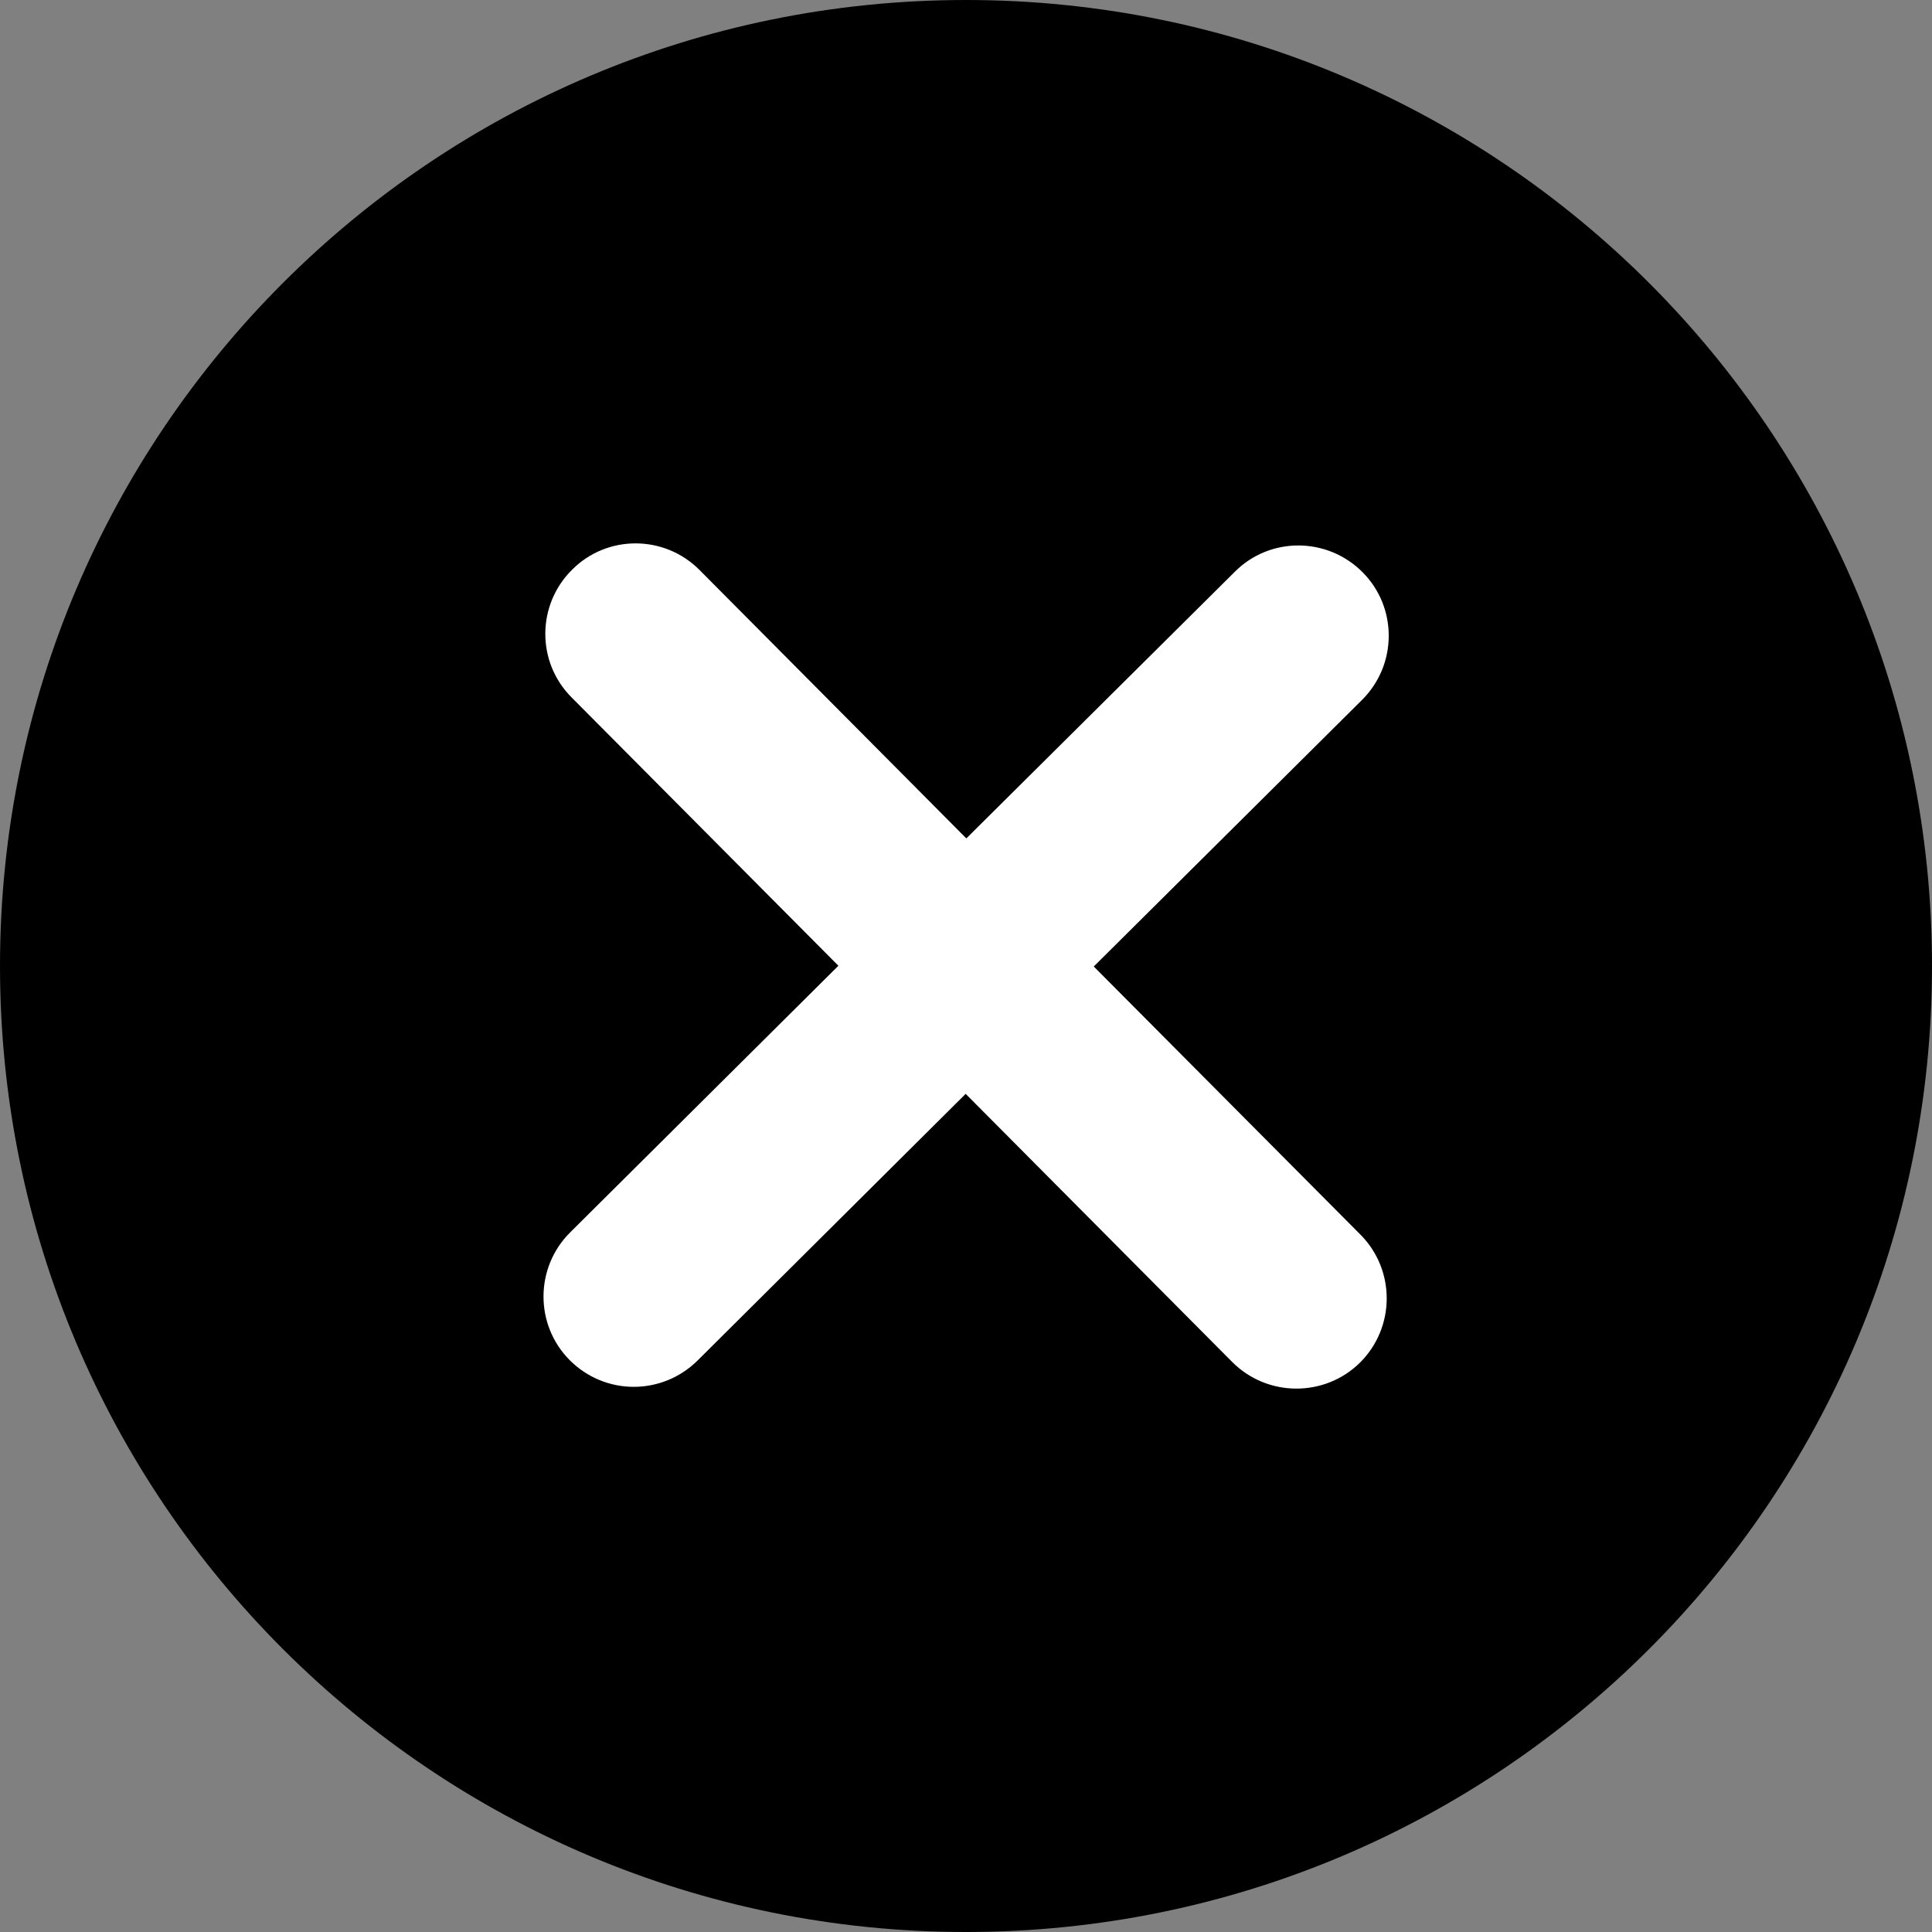 <svg xmlns="http://www.w3.org/2000/svg" width="23" height="23" viewBox="0 0 23 23">
  <rect x="0" y="0" width="23" height="23" fill="#808080" stroke="none"/>
  <g fill="none" fill-rule="evenodd">
    <path fill="#000" d="M11.5,0 C5.149,0 0,5.149 0,11.5 C0,17.852 5.149,23 11.5,23 C17.852,23 23,17.852 23,11.5 C23,5.149 17.852,0 11.5,0 Z"/>
    <path fill="#FFF" d="M16.196,14.698 C16.615,15.12 16.612,15.802 16.191,16.221 C15.982,16.428 15.708,16.531 15.433,16.531 C15.157,16.531 14.88,16.425 14.67,16.215 L11.496,13.022 L8.303,16.198 C8.093,16.405 7.82,16.51 7.544,16.51 C7.269,16.51 6.992,16.403 6.782,16.192 C6.364,15.772 6.367,15.089 6.788,14.671 L9.981,11.497 L6.805,8.303 C6.385,7.883 6.388,7.2 6.811,6.782 C7.229,6.362 7.912,6.365 8.33,6.788 L11.504,9.981 L14.7,6.807 C15.118,6.387 15.801,6.39 16.221,6.812 C16.639,7.232 16.636,7.913 16.215,8.332 L13.021,11.506 L16.196,14.698 Z"/>
  </g>
</svg>

